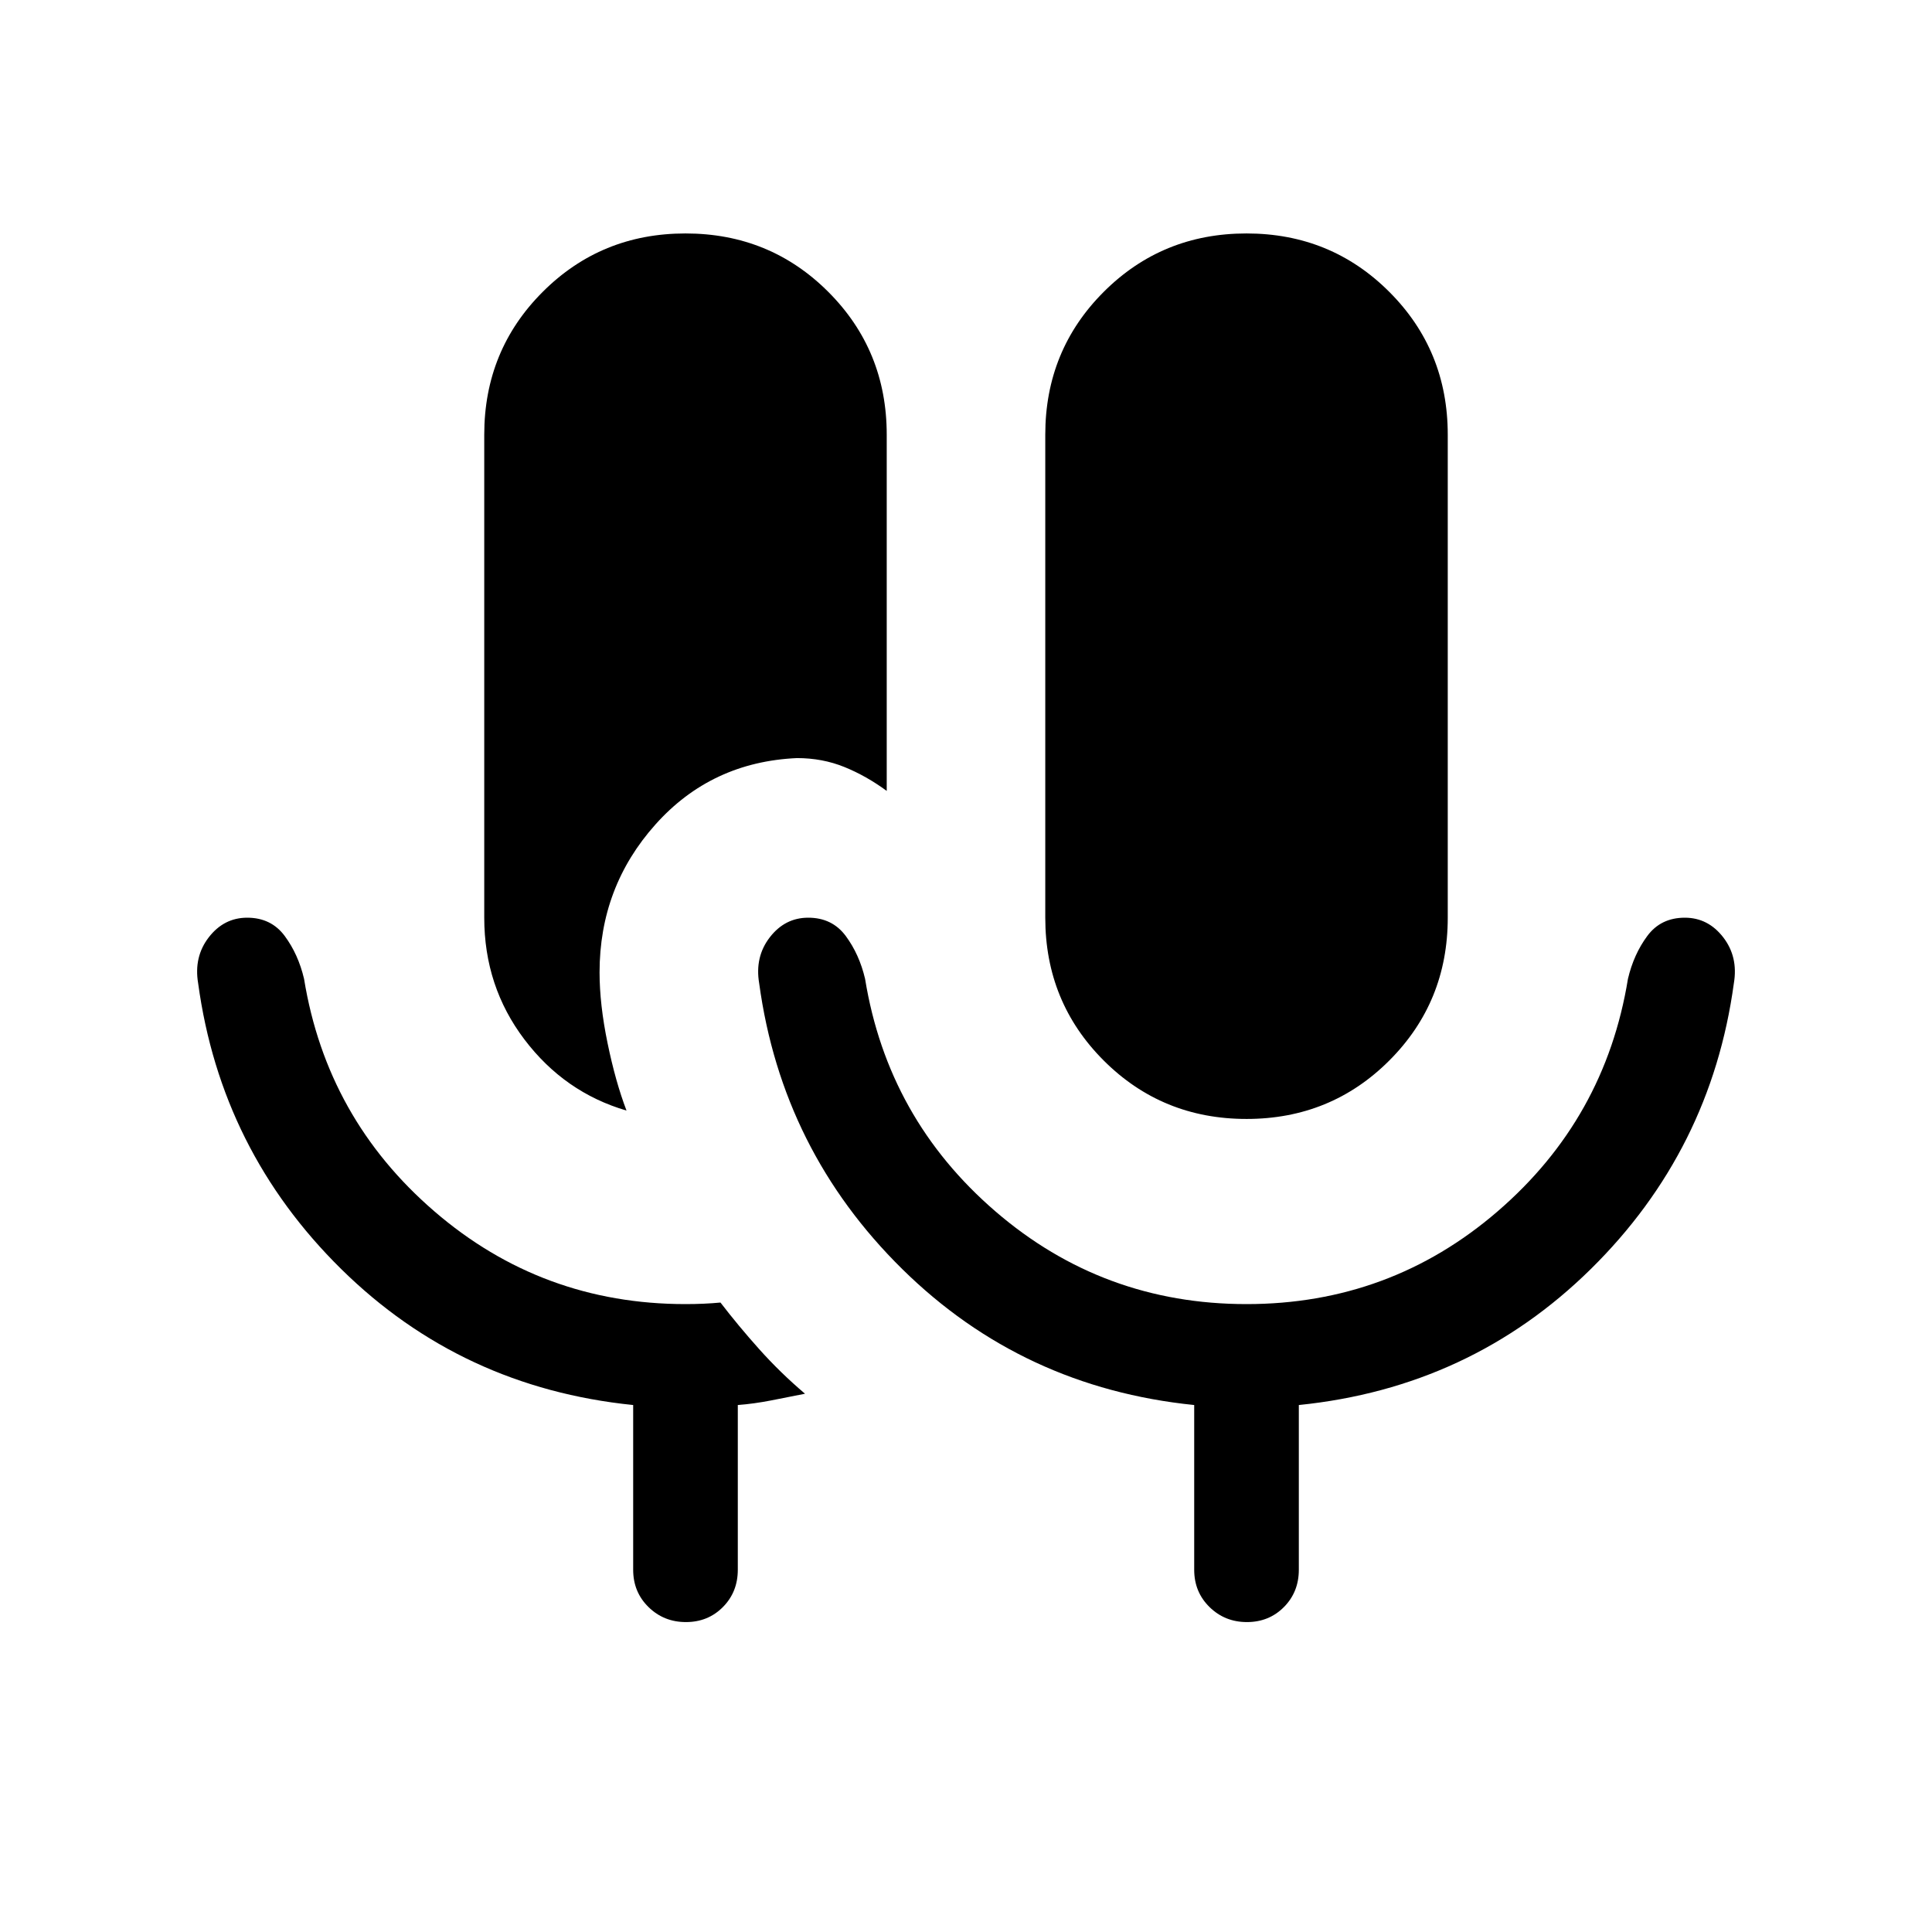 <svg xmlns="http://www.w3.org/2000/svg" height="20" viewBox="0 -960 960 960" width="20"><path d="M340.83-154q-10.98 0-18.6-7.47-7.61-7.46-7.61-18.53v-81.85q-85.31-8.69-145.08-67.57-59.77-58.89-71.08-141.97-2.23-13.15 5.29-22.88 7.53-9.73 19.08-9.73 11.94 0 18.67 9.12 6.73 9.11 9.58 21.26 11.3 69.47 64.77 115.54Q269.31-312 340.62-312q4.53 0 8.88-.19 4.35-.19 8.5-.58 8.92 11.62 19.27 23.19Q387.62-278 400-267.46q-8 1.61-16.69 3.3-8.7 1.7-16.7 2.31V-180q0 11.07-7.4 18.53-7.4 7.47-18.38 7.47Zm278.55-250q-41.92 0-70.96-29.04-29.03-29.04-29.03-70.96v-240q0-41.92 29.03-70.96Q577.46-844 619.38-844q41.93 0 70.96 29.04 29.04 29.04 29.04 70.96v240q0 41.92-29.04 70.96Q661.31-404 619.38-404Zm-308.07-4.16q-30.77-9-50.73-35.34-19.96-26.35-19.96-60.5v-240q0-41.92 29.04-70.96Q298.69-844 340.62-844q41.92 0 70.96 29.04 29.03 29.04 29.03 70.96v177q-10.15-7.46-21.06-11.89-10.91-4.42-23.55-4.42-42.56 1.92-70.32 33-27.76 31.07-27.76 73.46 0 15.93 3.97 35.16 3.96 19.23 9.42 33.53ZM619.38-312q71.31 0 124.77-46.08 53.47-46.07 64.77-115.54 2.85-12.15 9.58-21.26 6.73-9.12 18.67-9.12 11.55 0 19.08 9.73 7.52 9.73 5.29 22.88-11.31 83.08-71.08 141.97-59.77 58.88-145.08 67.57V-180q0 11.07-7.4 18.53-7.41 7.47-18.39 7.47-10.97 0-18.59-7.47-7.61-7.46-7.61-18.53v-81.85q-85.31-8.69-145.08-67.57-59.77-58.89-71.08-141.97-2.23-13.15 5.29-22.88 7.52-9.73 19.08-9.73 11.94 0 18.67 9.12 6.73 9.11 9.58 21.26 11.3 69.47 64.76 115.54Q548.08-312 619.38-312Z"/></svg>